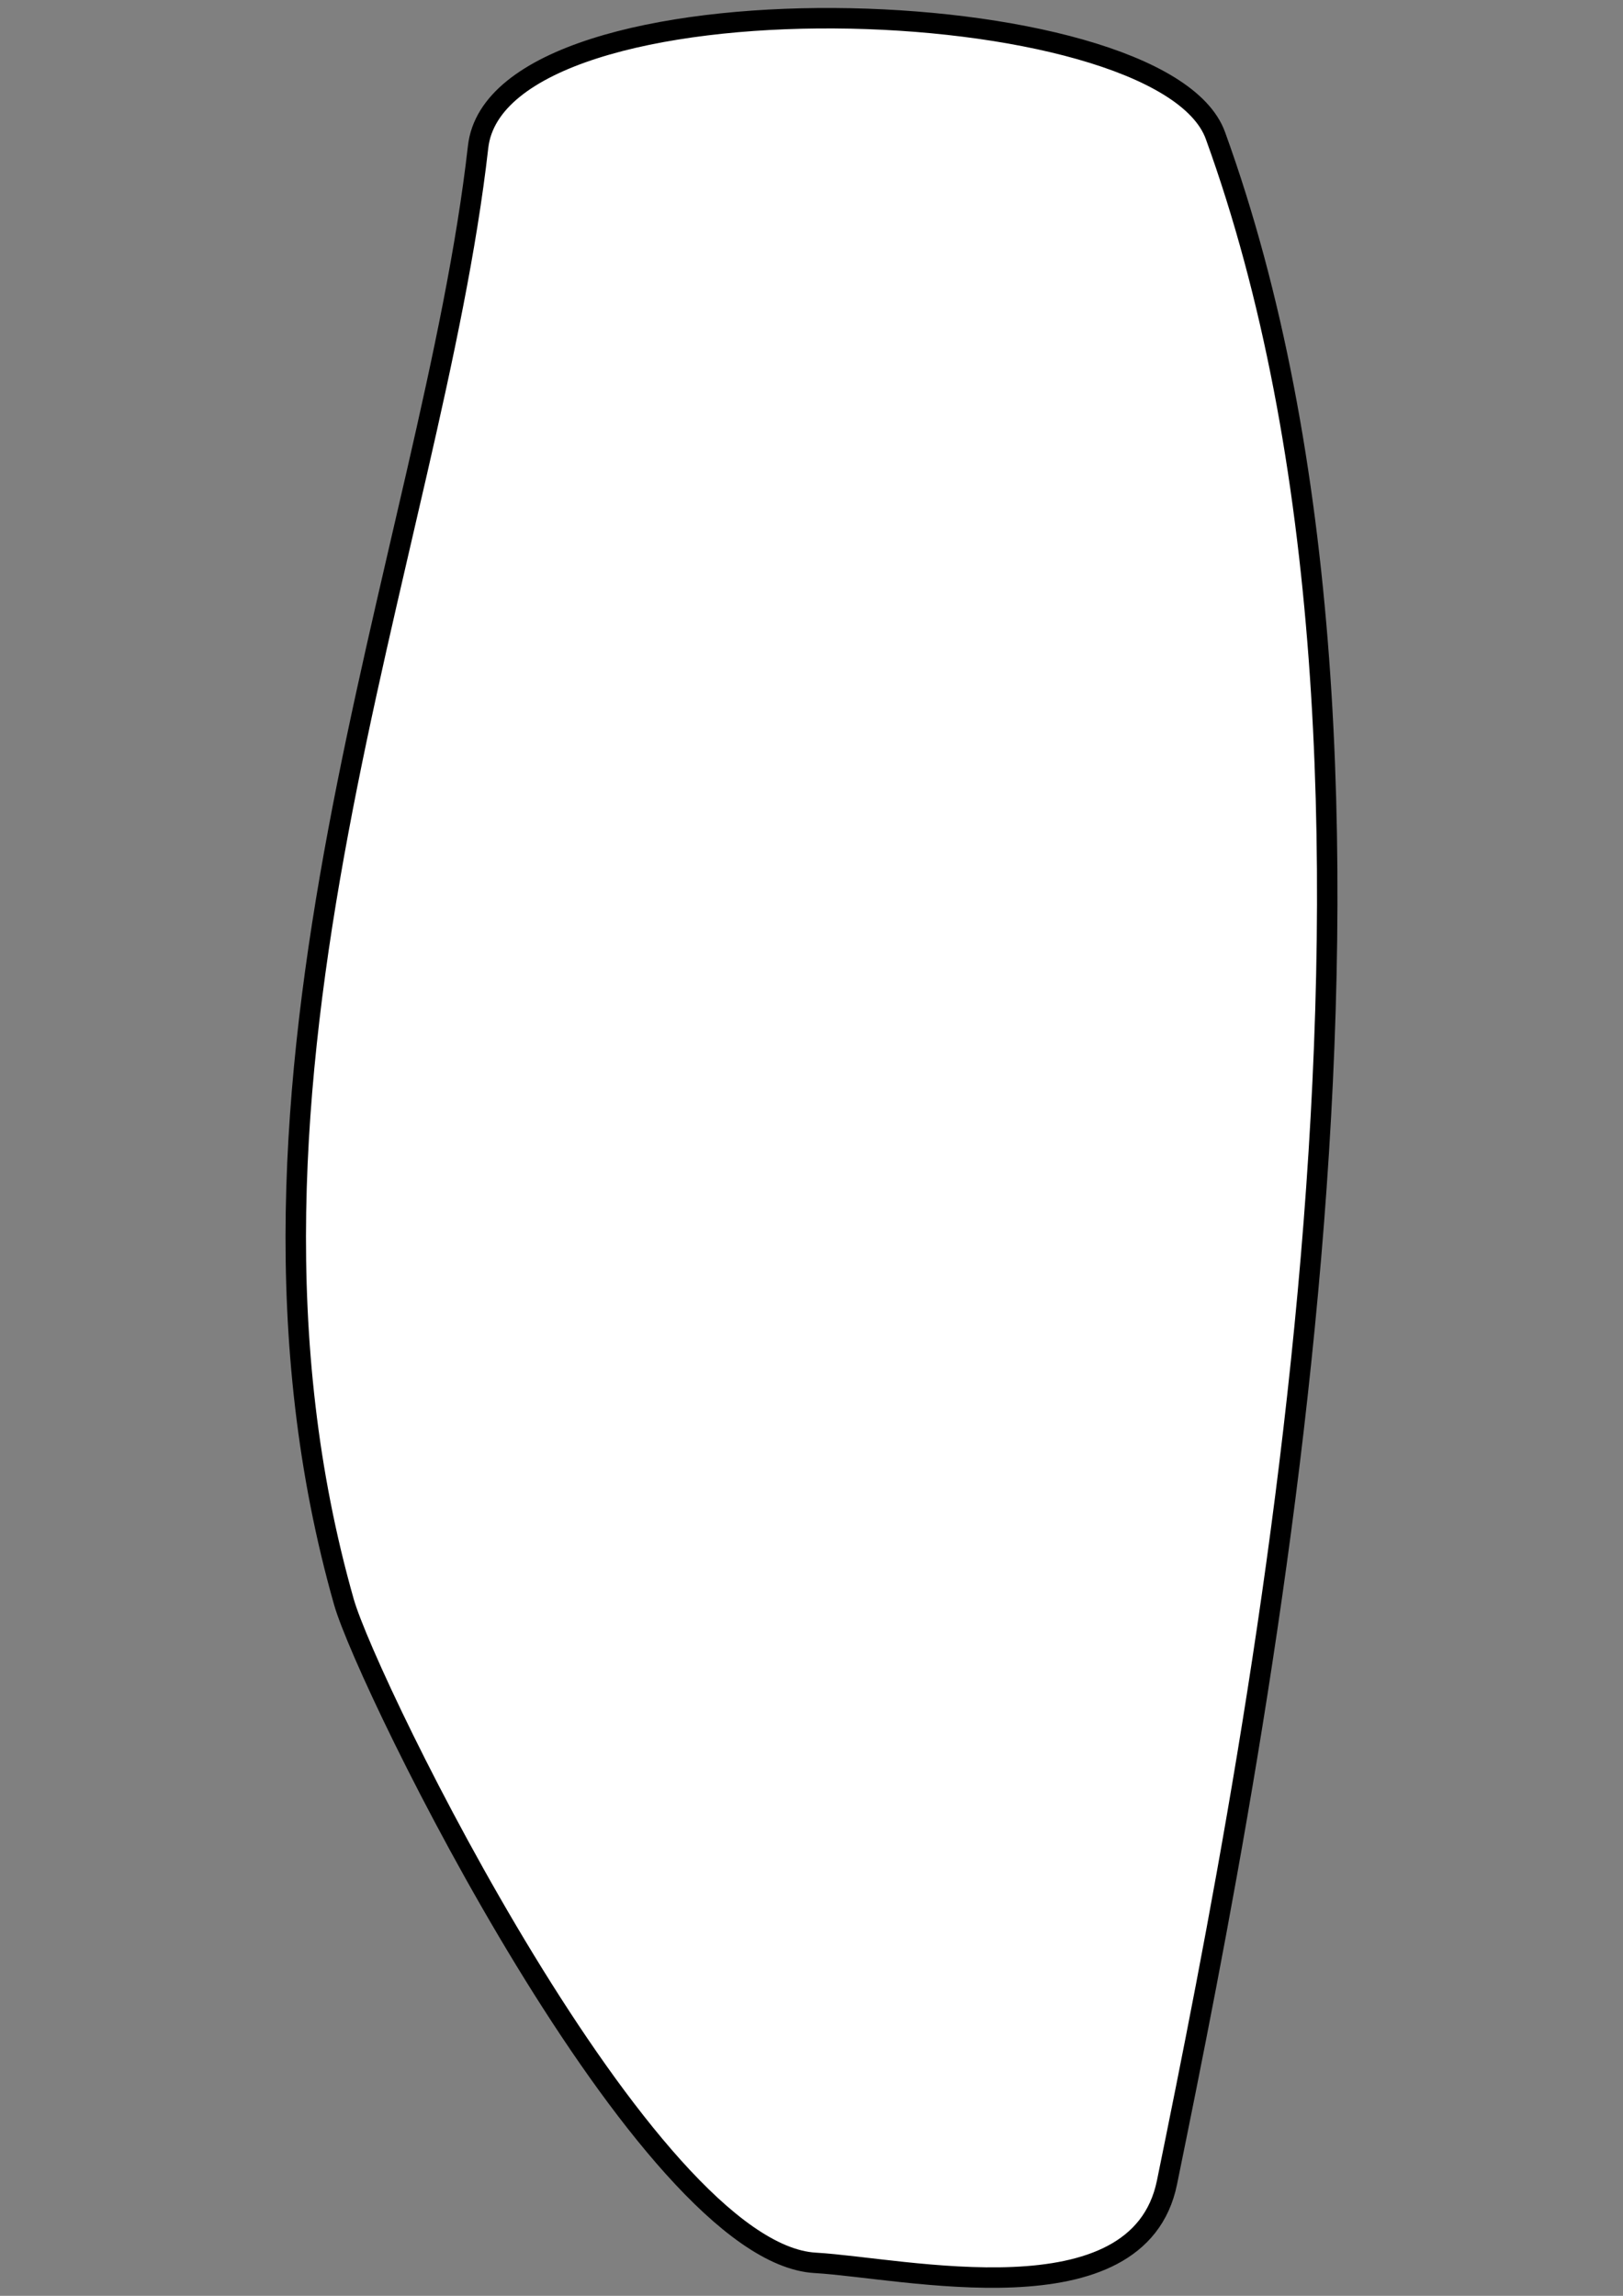 <?xml version="1.0" encoding="UTF-8" standalone="no"?>
<svg
   xmlns:dc="http://purl.org/dc/elements/1.1/"
   xmlns:cc="http://creativecommons.org/ns#"
   xmlns:rdf="http://www.w3.org/1999/02/22-rdf-syntax-ns#"
   xmlns:svg="http://www.w3.org/2000/svg"
   xmlns="http://www.w3.org/2000/svg"
   xmlns:sodipodi="http://sodipodi.sourceforge.net/DTD/sodipodi-0.dtd"
   xmlns:inkscape="http://www.inkscape.org/namespaces/inkscape"
   width="210mm"
   height="297mm"
   viewBox="0 0 210 297"
   version="1.1"
   id="svg8"
   inkscape:version="1.0.1 (3bc2e81, 2020-09-07)"
   sodipodi:docname="leg.svg"
   inkscape:export-filename="/home/rev/Projects/MixingHero/res/anim/illusion/leg.png"
   inkscape:export-xdpi="95.599998"
   inkscape:export-ydpi="95.599998">
  <rect x="0" y="0" width="210" height="297" fill="#808080" stroke="none"/>
  <defs
     id="defs2" />
  <sodipodi:namedview
     id="base"
     pagecolor="#ffffff"
     bordercolor="#666666"
     borderopacity="1.0"
     inkscape:pageopacity="0.0"
     inkscape:pageshadow="2"
     inkscape:zoom="0.64198679"
     inkscape:cx="485.02215"
     inkscape:cy="611.74231"
     inkscape:document-units="mm"
     inkscape:current-layer="layer1"
     inkscape:document-rotation="0"
     showgrid="false"
     inkscape:window-width="1848"
     inkscape:window-height="1016"
     inkscape:window-x="0"
     inkscape:window-y="27"
     inkscape:window-maximized="1" />
  <g
     inkscape:label="Layer 1"
     inkscape:groupmode="layer"
     id="layer1">
    <path
       id="rect833"
       style="fill:#ffffff;stroke:#000000;stroke-width:2.646;stroke-linecap:round;stroke-linejoin:round"
       d="m 61.86,19.014 c 2.629,-23.235 88.437,-20.686 95.402,-1.482 29.928,82.516 6.113,204.194 -6.267,264.809 -3.704,18.136 -34.067,11.051 -45.515,10.395 C 83.561,291.481 47.559,218.005 44.497,207.231 25.346,139.84 55.918,71.53 61.86,19.014 Z"
       sodipodi:nodetypes="ssssss" />
  </g>
</svg>

